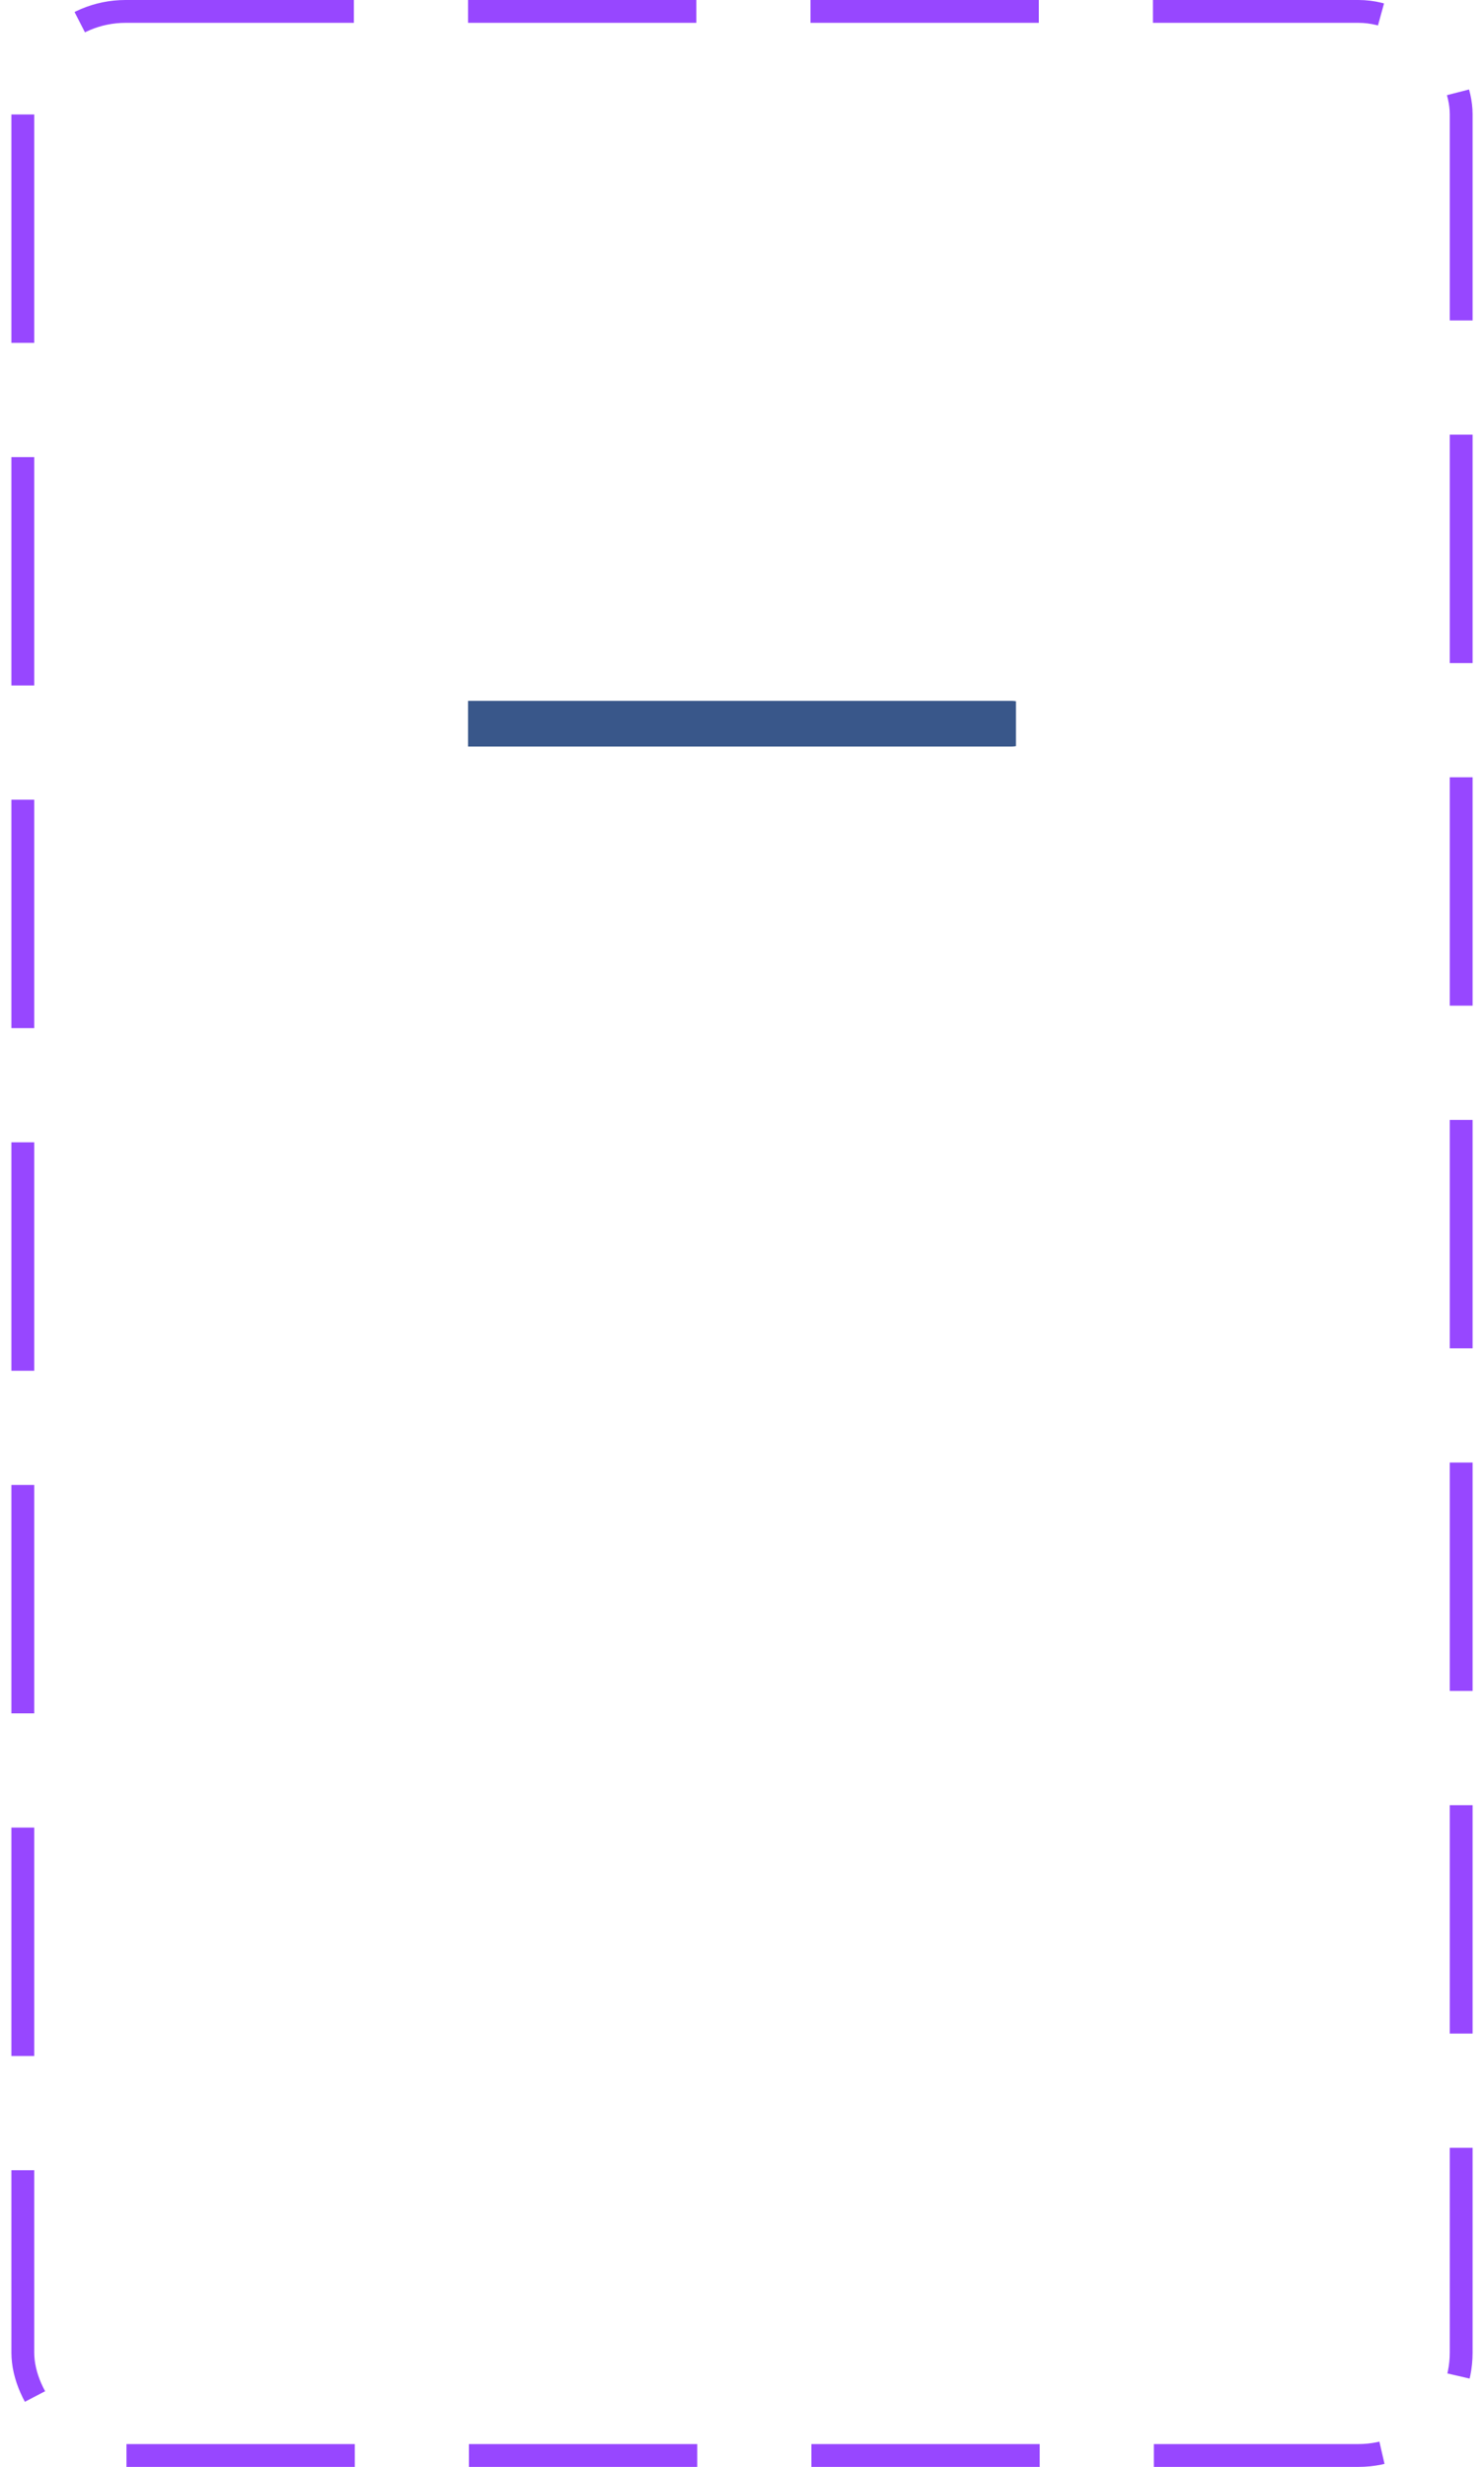 <svg width="65" height="108" viewBox="0 0 65 108" fill="none" xmlns="http://www.w3.org/2000/svg">
<rect x="1" y="0.5" width="63" height="107" rx="4.5" stroke="#9747FF" stroke-dasharray="10 5"/>
<g clip-path="url(#clip0_37_608)">
<path d="M20.31 31.683H44.31" stroke="#39578A" stroke-width="2" stroke-linecap="round" stroke-linejoin="round"/>
</g>
<defs>
<clipPath id="clip0_37_608">
<rect width="24" height="24" fill="white" transform="translate(20.5 20)"/>
</clipPath>
</defs>
</svg>
